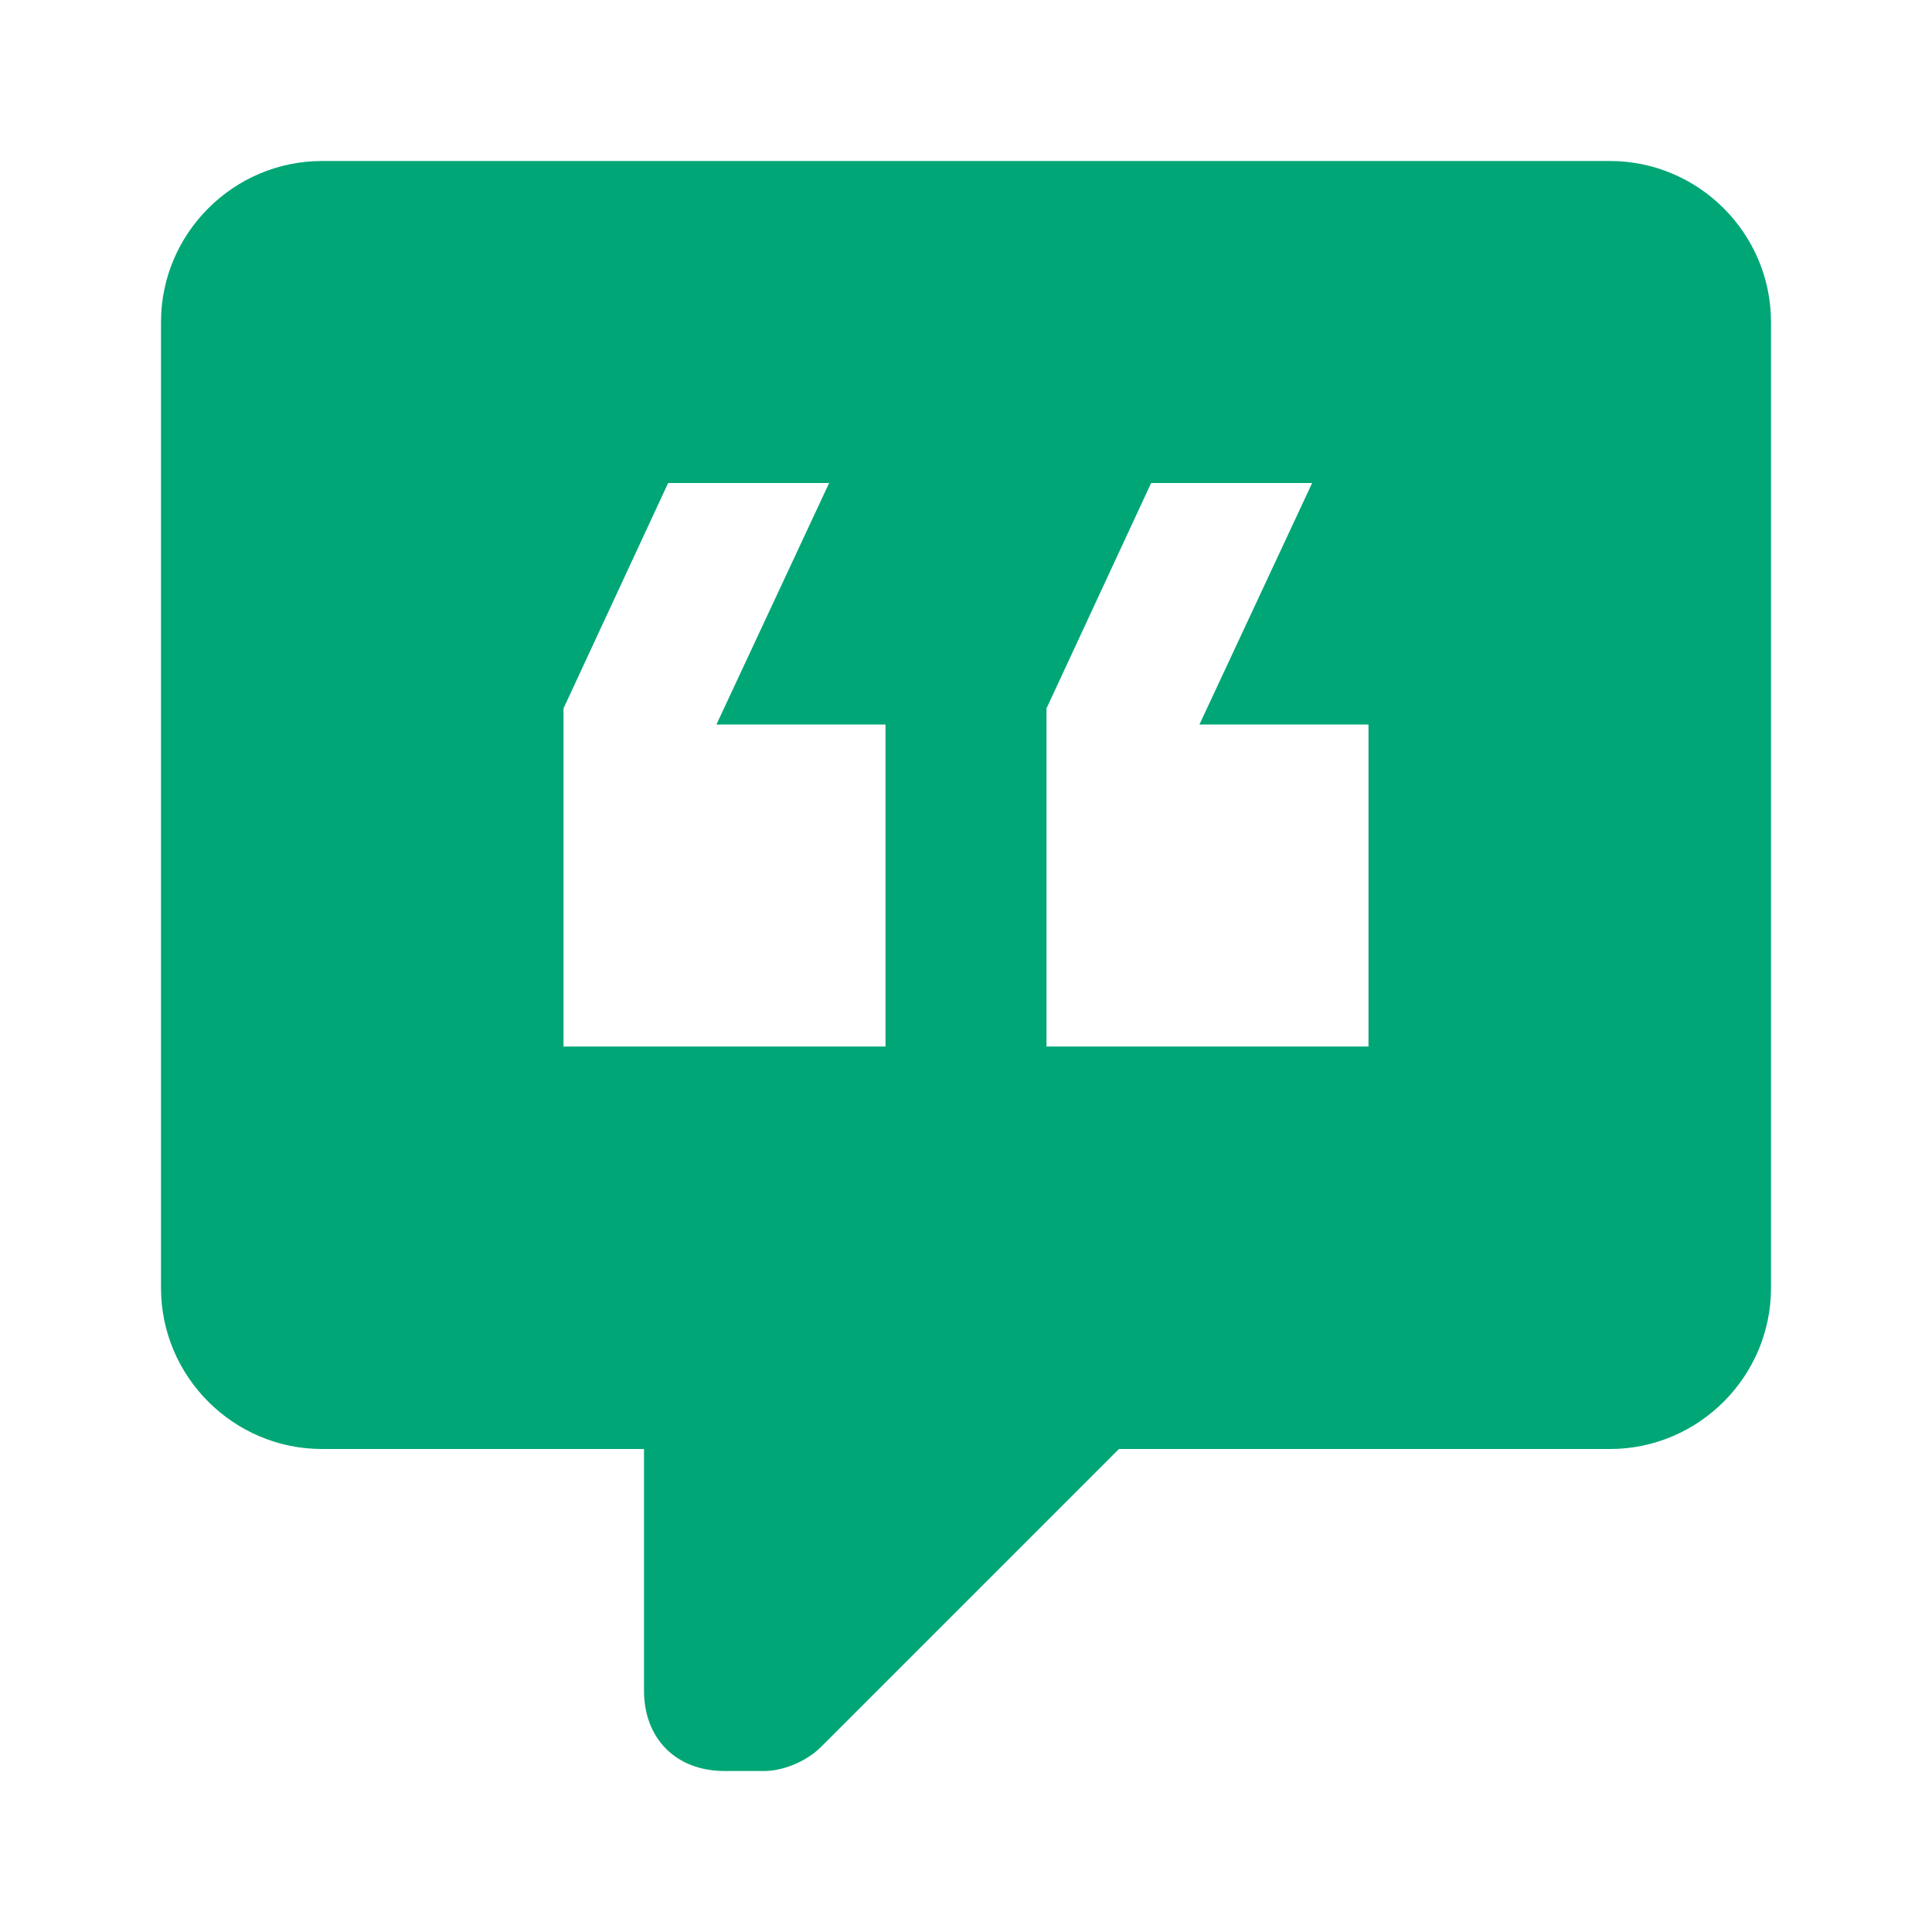 <svg width="48" height="48" viewBox="0 0 48 48" fill="none" xmlns="http://www.w3.org/2000/svg">
<path d="M40 4H8C5.8 4 4 5.8 4 8V32C4 34.2 5.8 36 8 36H16V42C16 43.2 16.8 44 18 44H19C19.4 44 20 43.8 20.4 43.4L27.8 36H40C42.2 36 44 34.2 44 32V8C44 5.8 42.2 4 40 4ZM22 26H14V17.6L16.6 12H20.6L17.8 18H22V26ZM34 26H26V17.6L28.6 12H32.6L29.8 18H34V26Z" fill="#00A676"/>
</svg>

